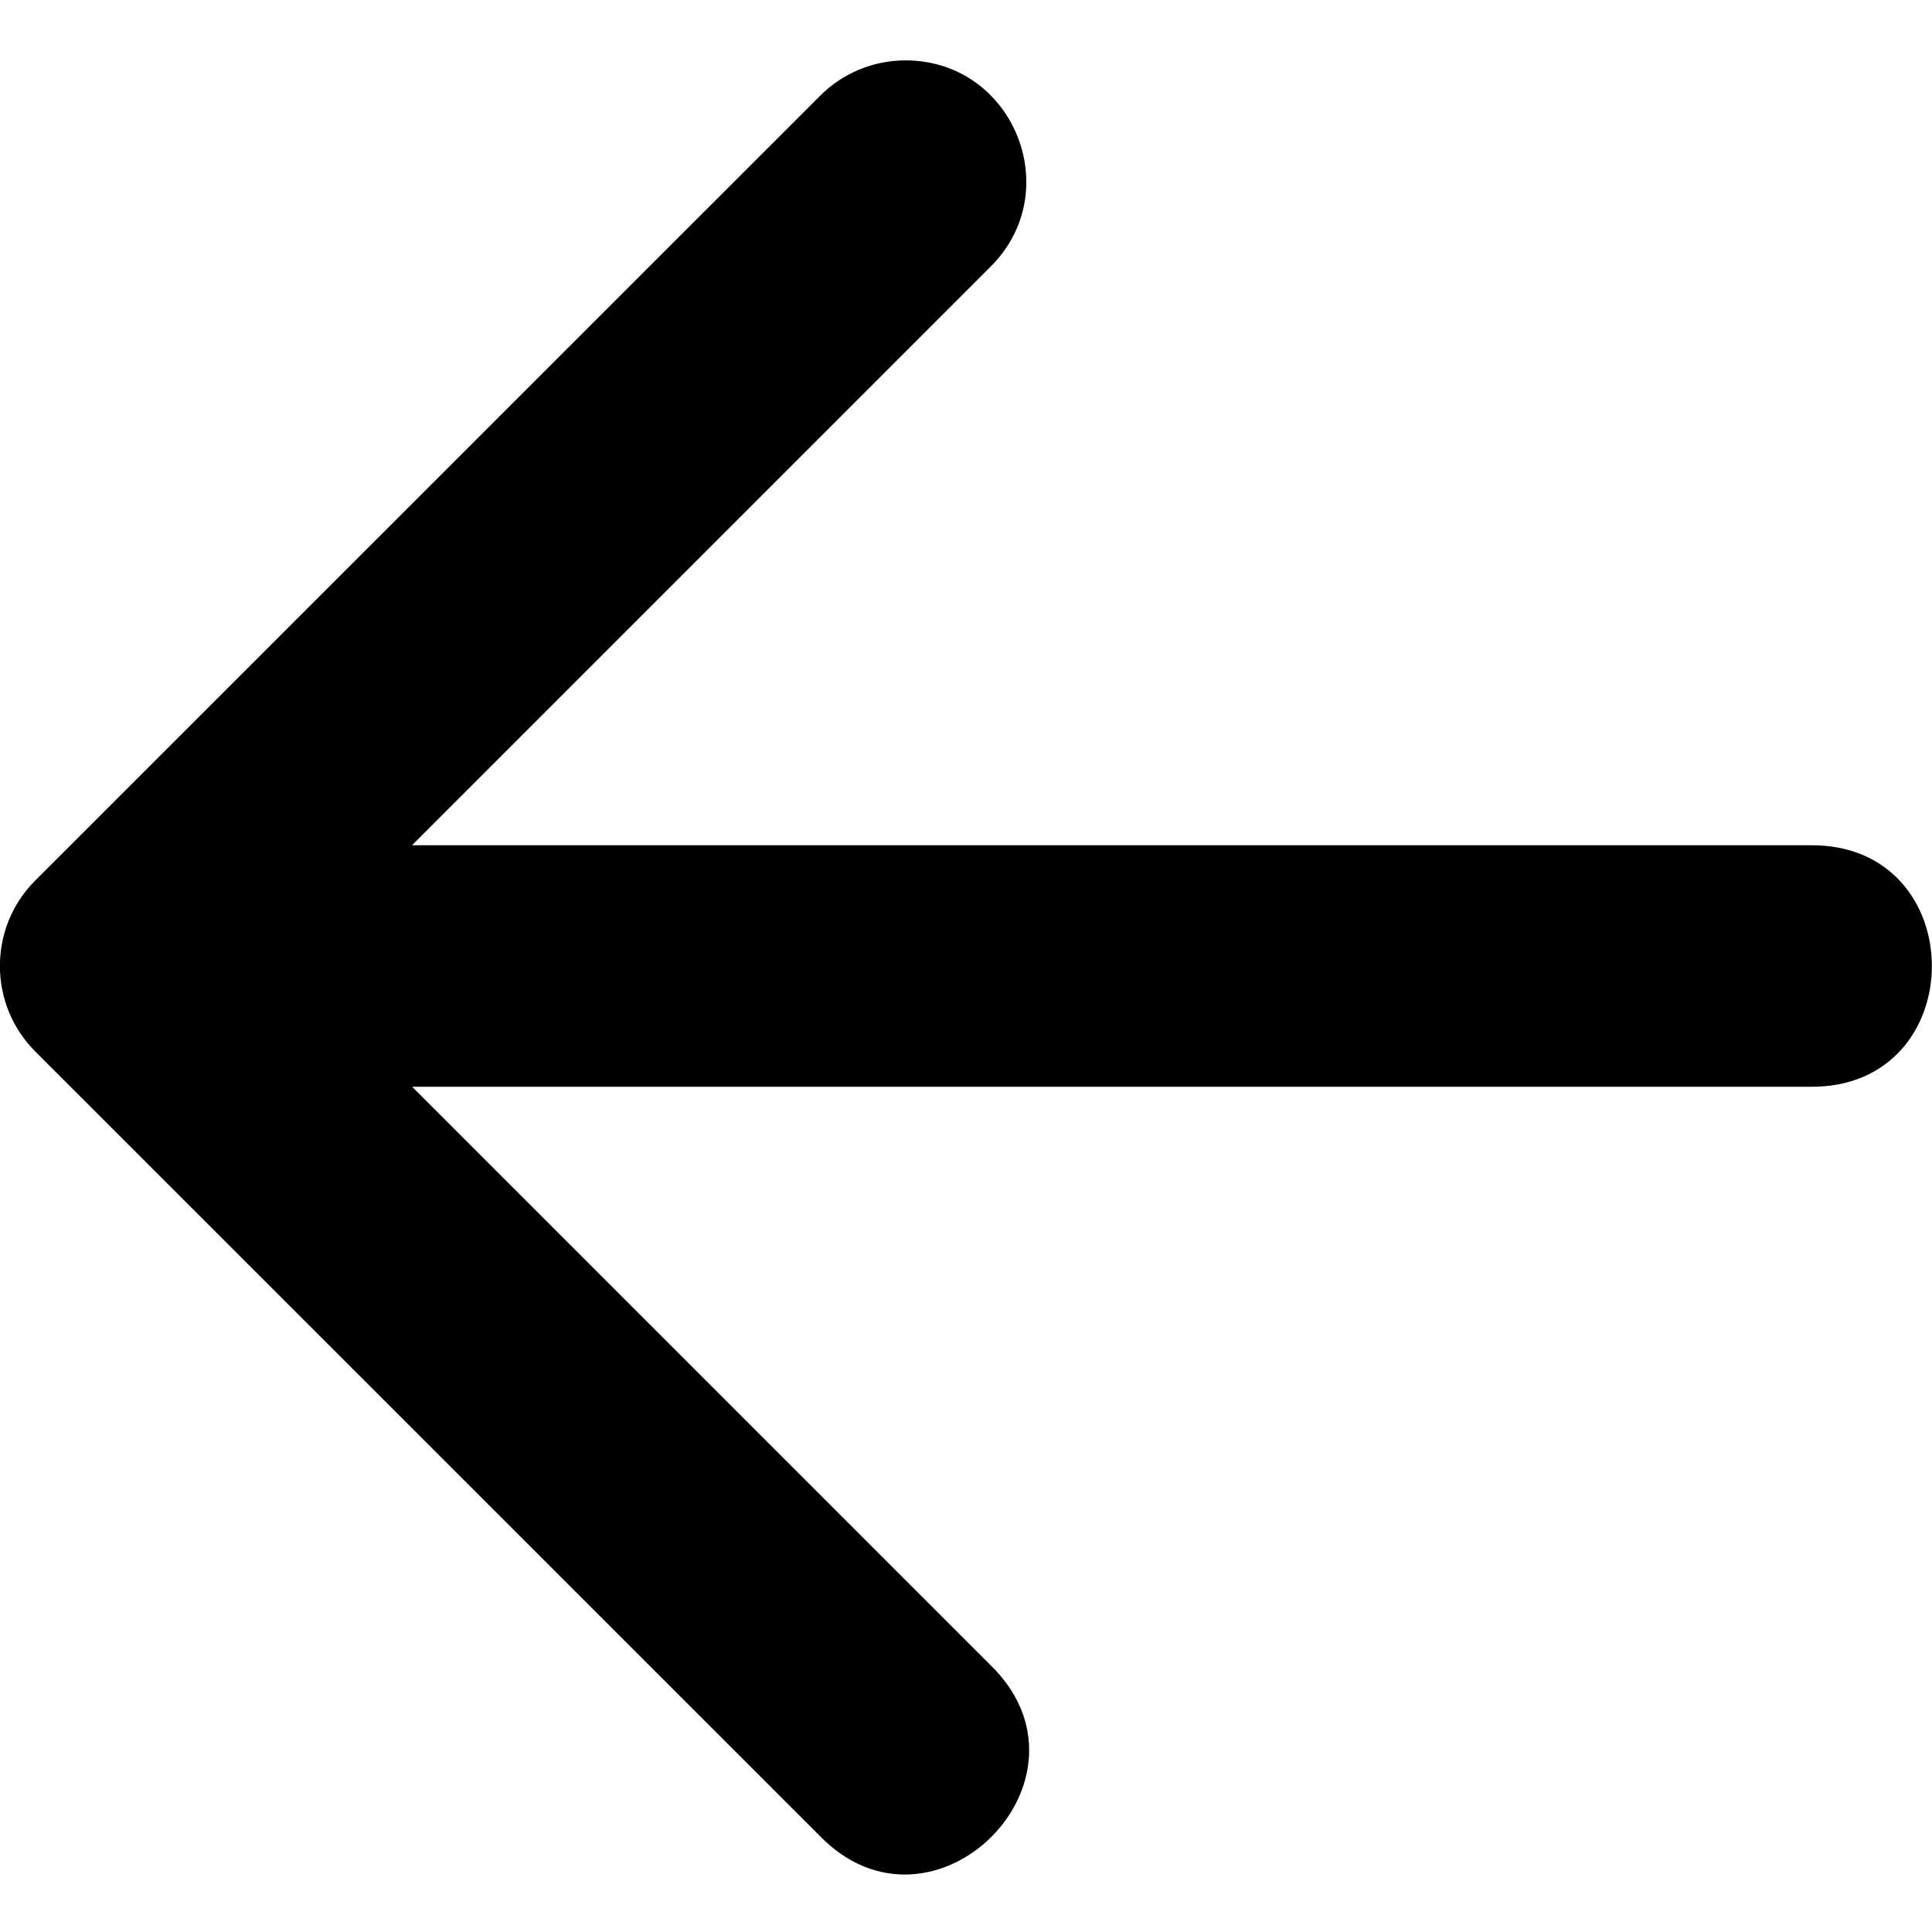 <svg xmlns="http://www.w3.org/2000/svg" height="16" version="1.1" width="16" viewbox="0 0 16 16">
  <path
     d="m 7.498,0.5 c 0.897,0 1.34,1.091 0.697,1.717 L 3.412,7 H 14.985 c 1.352,-0.019 1.352,2.019 0,2 H 3.413 l 4.783,4.783 c 0.982,0.943 -0.472,2.396 -1.414,1.414 l -6.491,-6.49 c -0.387,-0.388 -0.391,-1.023 0,-1.414 L 6.782,0.803 c 0.188,-0.194 0.447,-0.303 0.717,-0.303 z" />
</svg>
